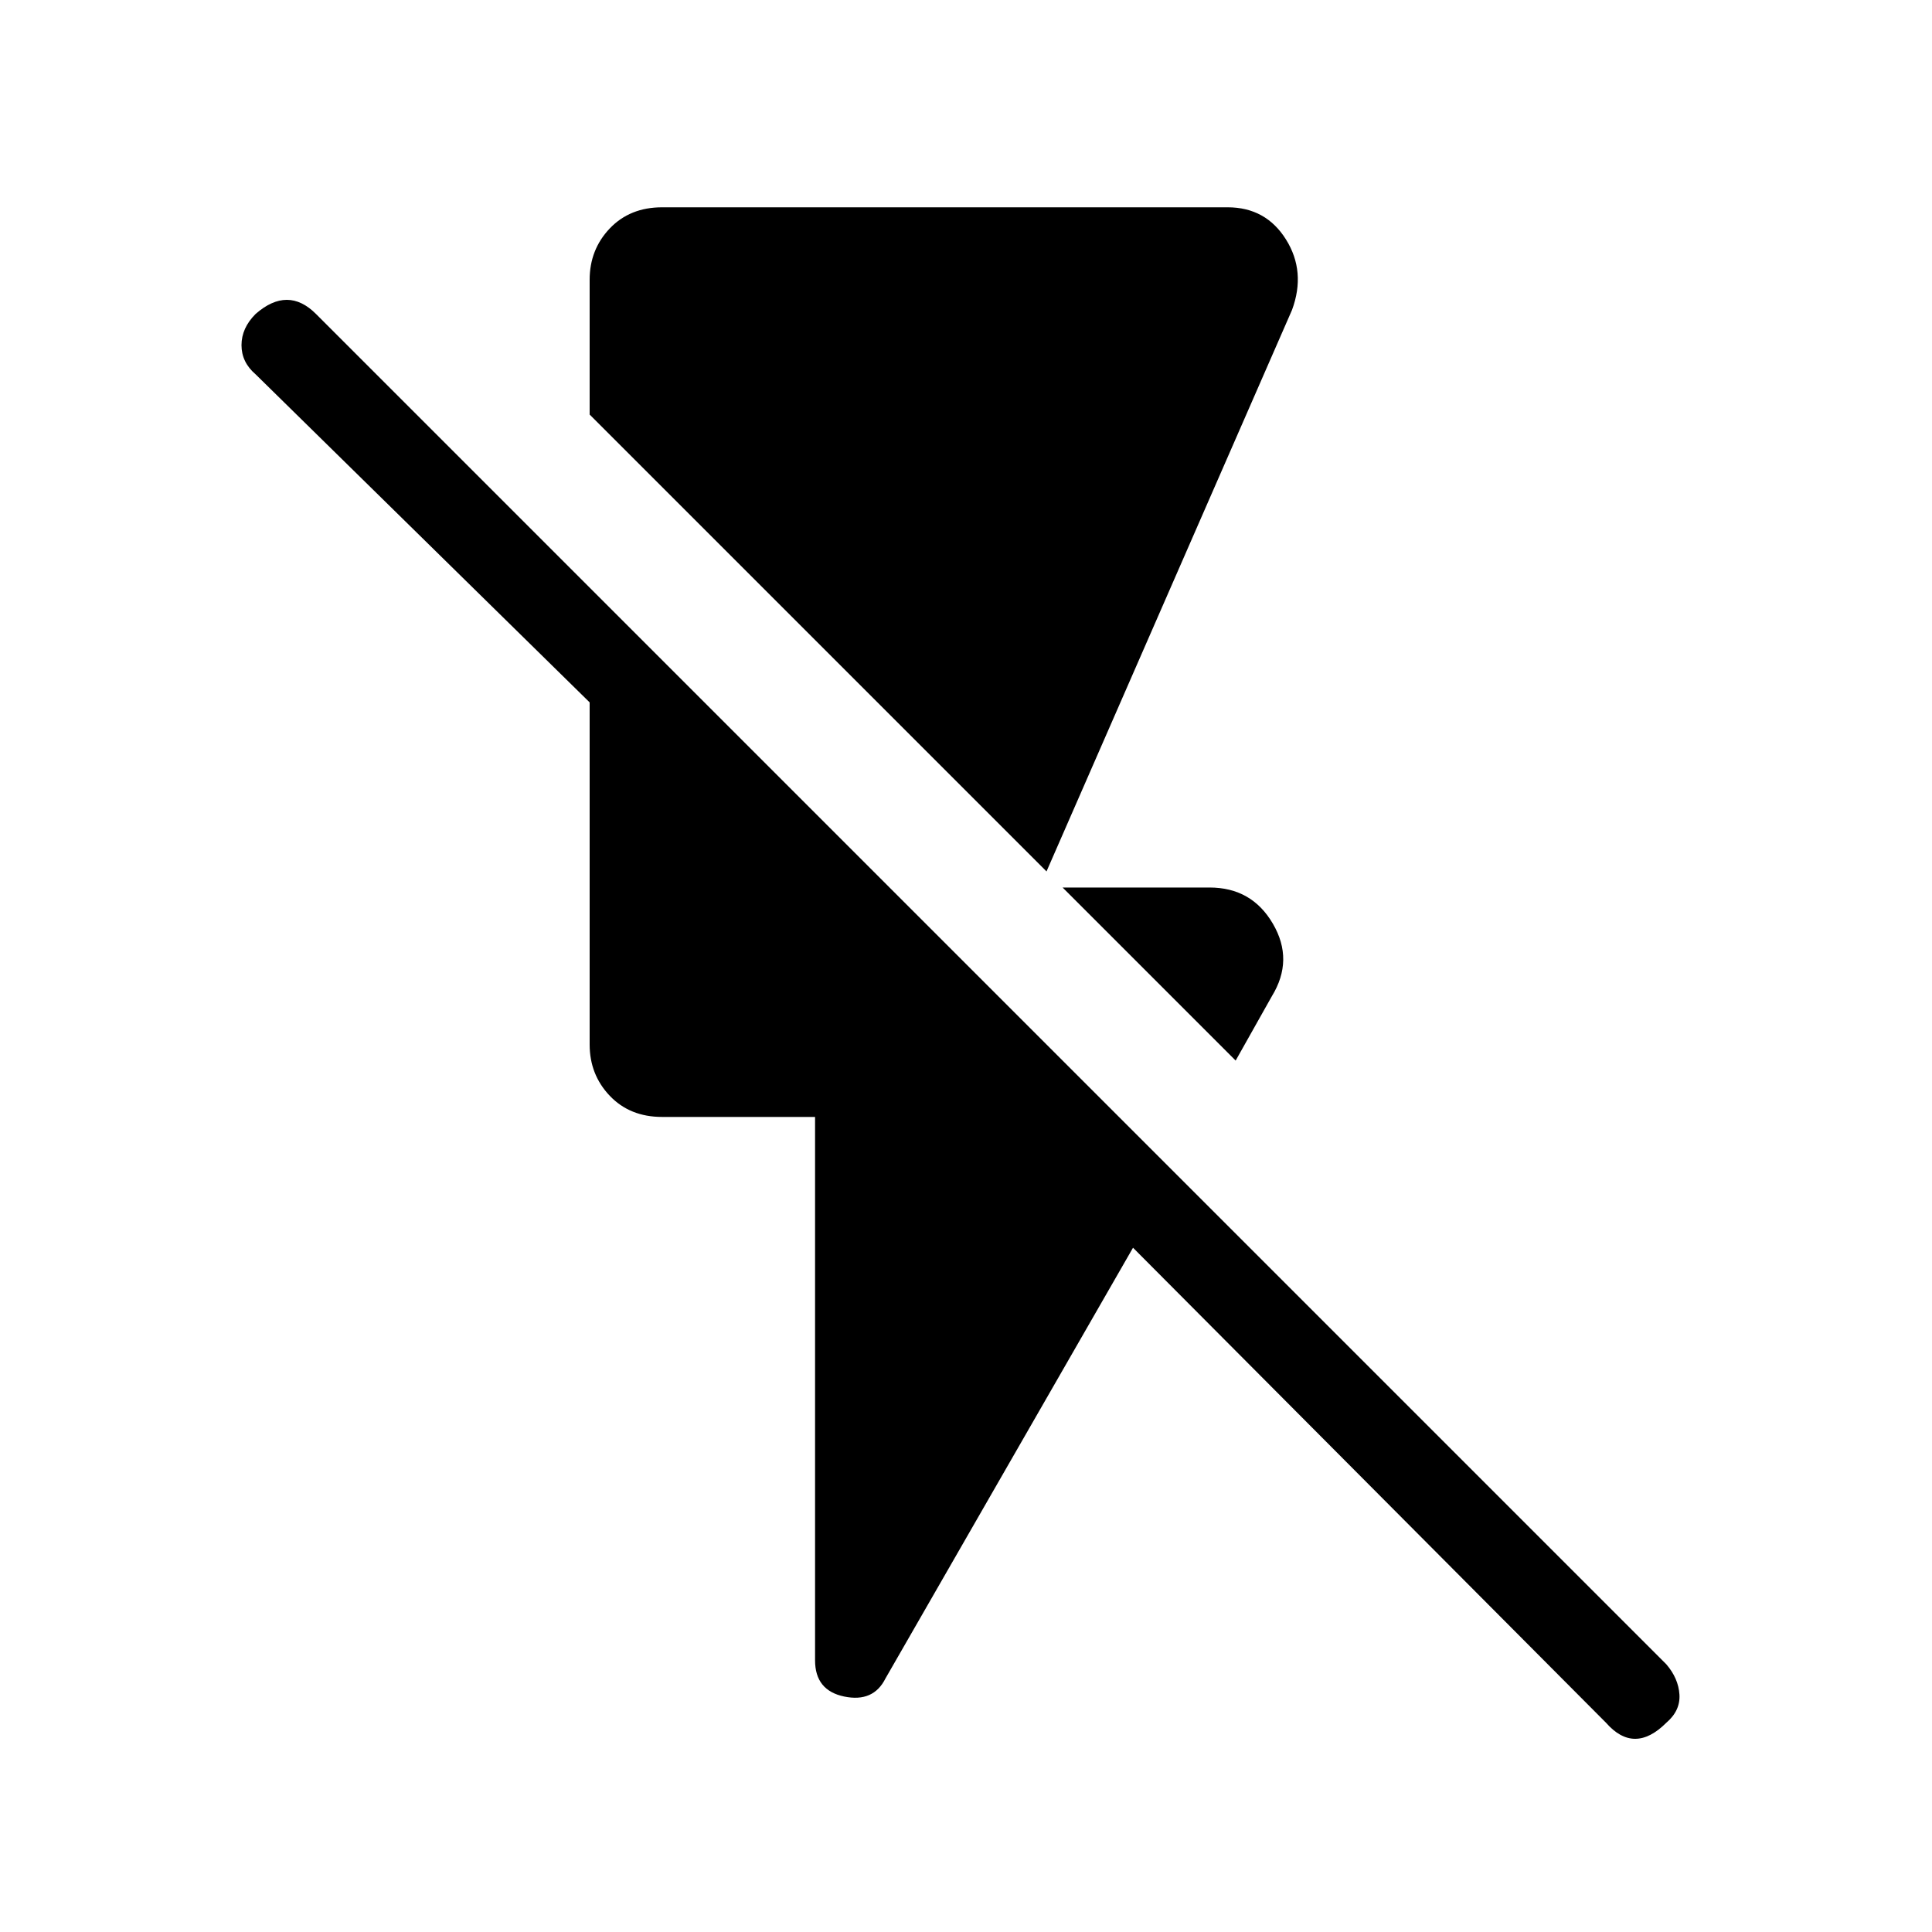 <svg xmlns="http://www.w3.org/2000/svg" height="40" width="40"><path d="M25.583 21.958 22 18.375H25.042Q25.917 18.375 26.354 19.125Q26.792 19.875 26.333 20.625ZM21.667 18.042 12.208 8.583V5.792Q12.208 5.167 12.625 4.729Q13.042 4.292 13.708 4.292H25.417Q26.208 4.292 26.625 4.958Q27.042 5.625 26.75 6.417ZM33.25 35.667 23.458 25.833 18.333 34.75Q18.083 35.25 17.479 35.125Q16.875 35 16.875 34.375V23.125H13.708Q13.042 23.125 12.625 22.688Q12.208 22.25 12.208 21.625V14.542L5.292 7.75Q5 7.5 5 7.146Q5 6.792 5.292 6.5Q5.625 6.208 5.938 6.208Q6.25 6.208 6.542 6.5L34.5 34.458Q34.75 34.75 34.771 35.083Q34.792 35.417 34.5 35.667Q34.167 36 33.854 36Q33.542 36 33.25 35.667Z"/></svg>